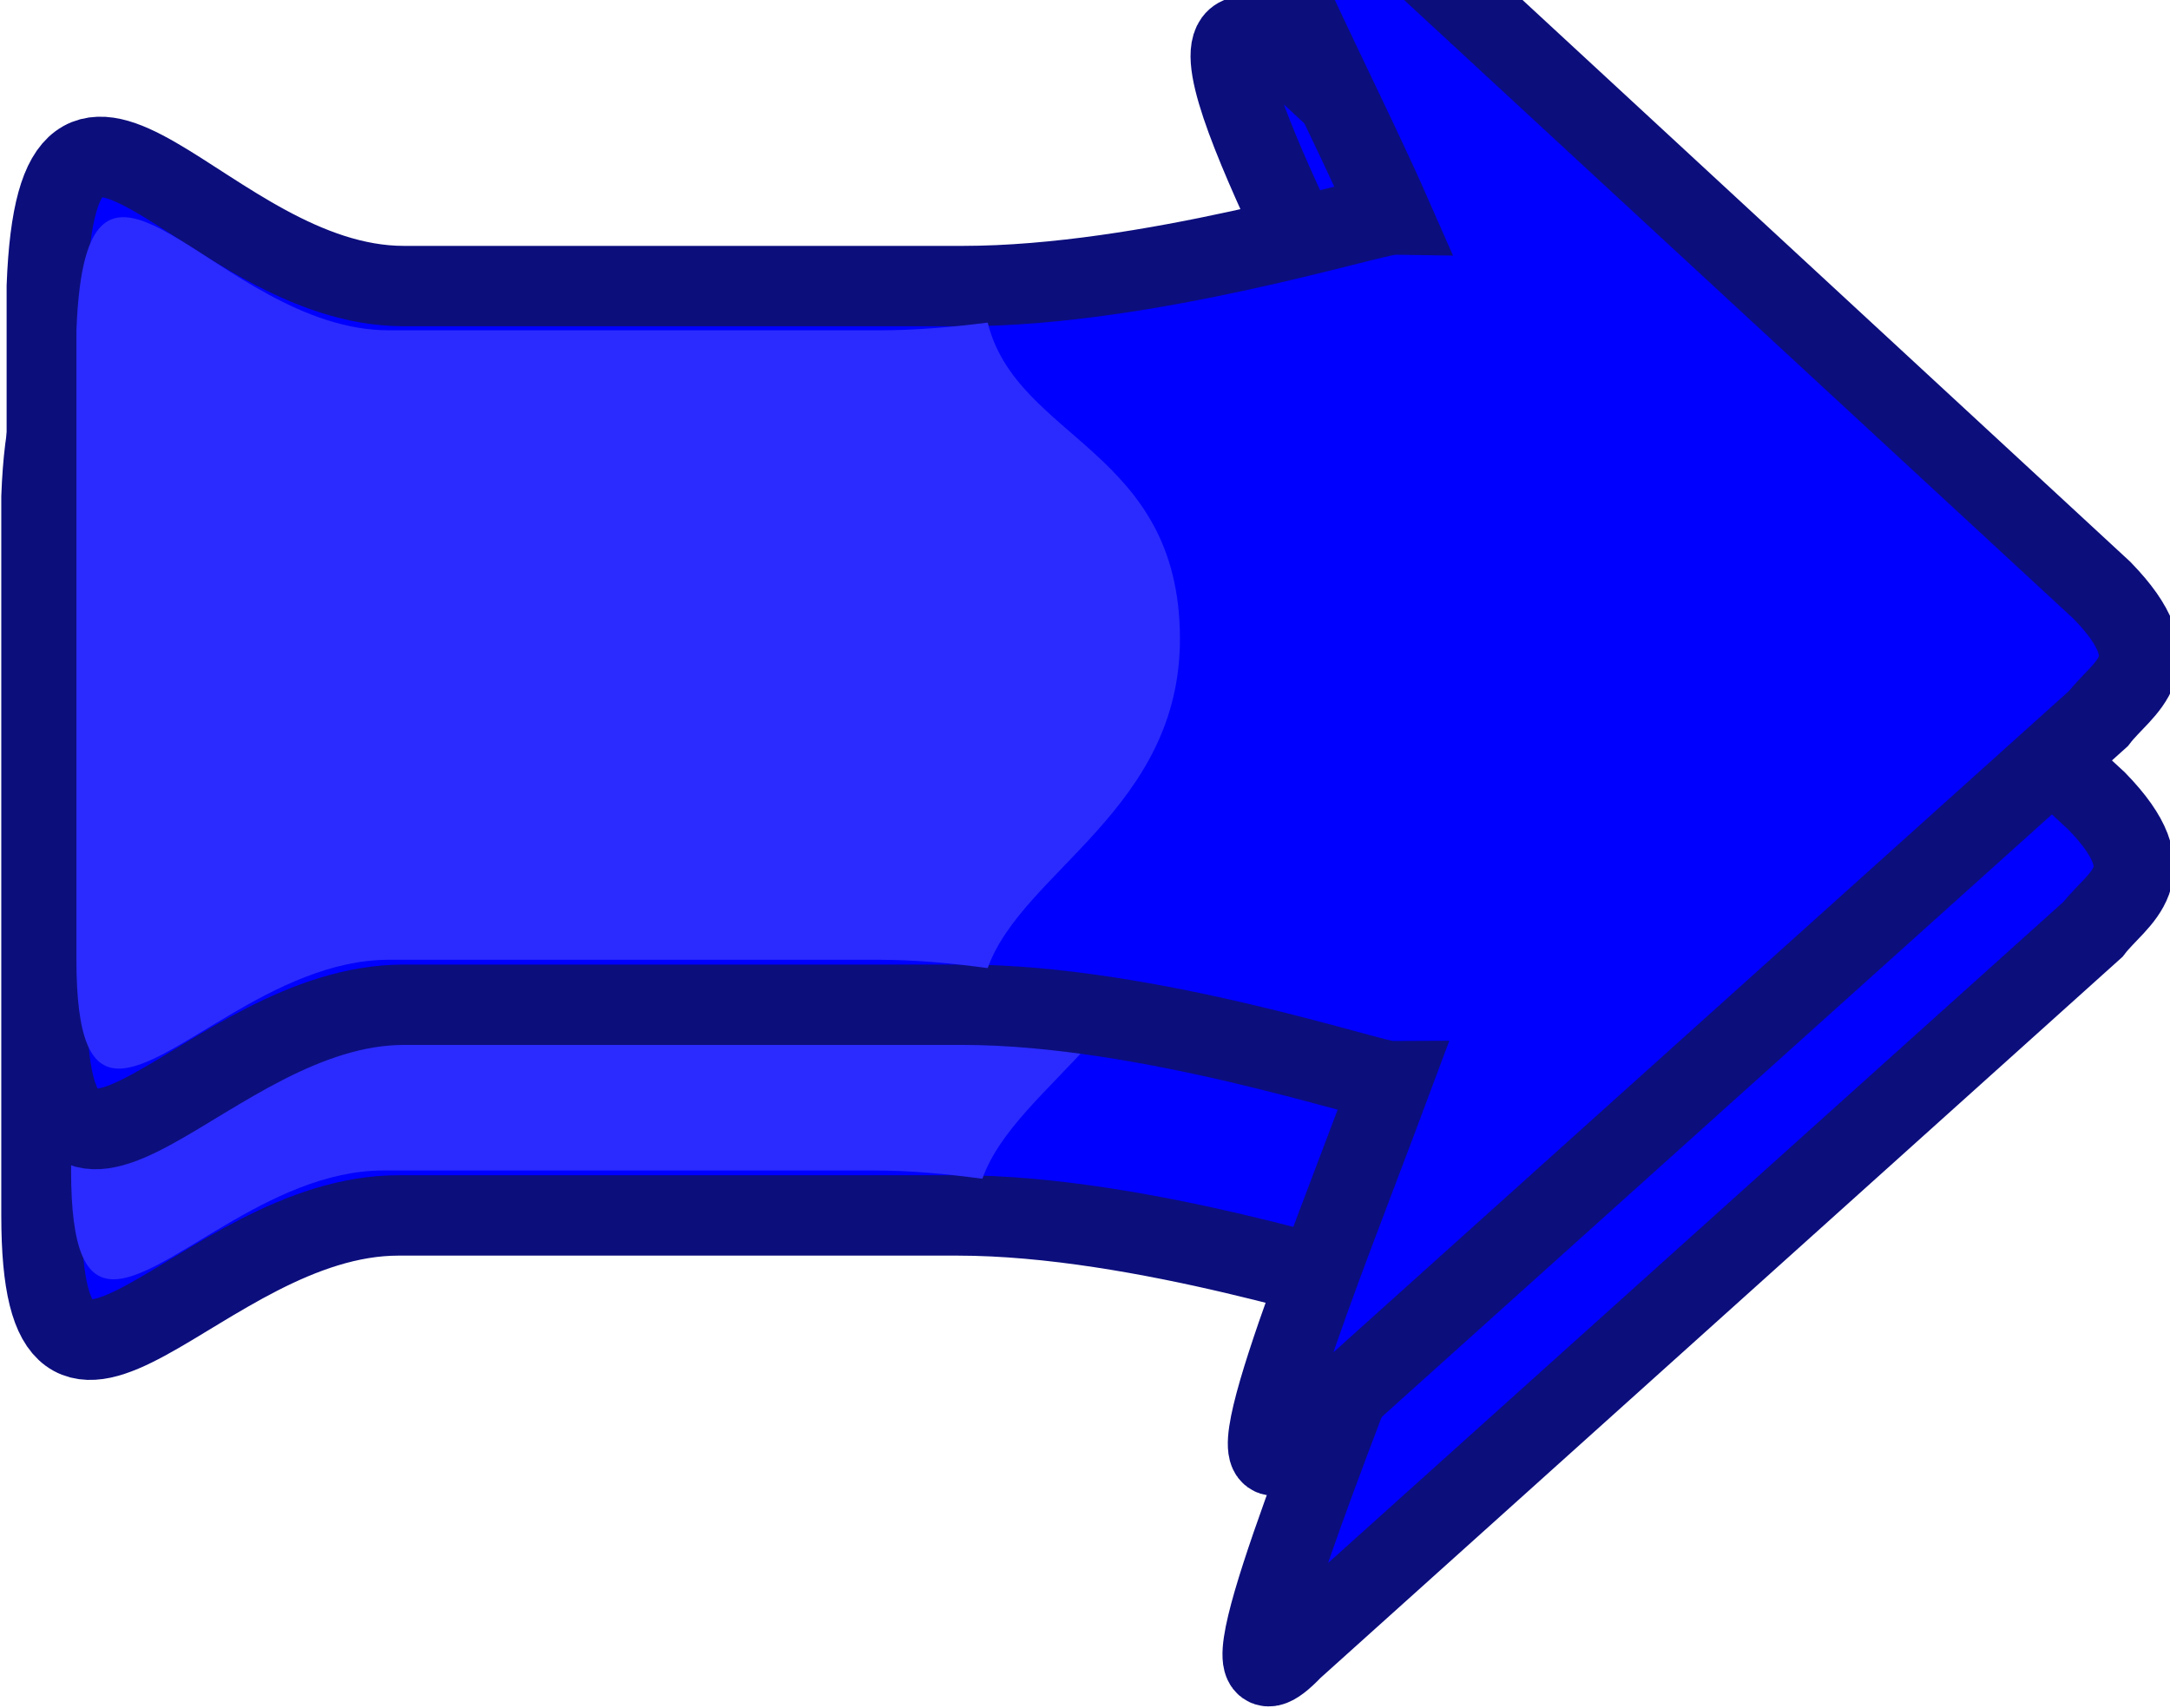 <?xml version="1.0" encoding="UTF-8" standalone="no"?>
<!-- Created with Inkscape (http://www.inkscape.org/) -->
<svg
   xmlns:ns="http://creativecommons.org/ns#"
   xmlns:dc="http://purl.org/dc/elements/1.1/"
   xmlns:cc="http://web.resource.org/cc/"
   xmlns:rdf="http://www.w3.org/1999/02/22-rdf-syntax-ns#"
   xmlns:svg="http://www.w3.org/2000/svg"
   xmlns="http://www.w3.org/2000/svg"
   xmlns:sodipodi="http://sodipodi.sourceforge.net/DTD/sodipodi-0.dtd"
   xmlns:inkscape="http://www.inkscape.org/namespaces/inkscape"
   width="156.189"
   height="122.974"
   id="svg2"
   sodipodi:version="0.32"
   inkscape:version="0.45pre1"
   sodipodi:docname="TFWOutAll.svg"
   inkscape:output_extension="org.inkscape.output.svg.inkscape"
   version="1.0"
   inkscape:export-filename="C:\Matthieu\Programmation\Lazarus Delphi\Extended\ressources\GroupView\TFWOutAll.png"
   inkscape:export-xdpi="310"
   inkscape:export-ydpi="310"
   sodipodi:docbase="C:\Matthieu\Programmation\Lazarus Delphi\Extended\ressources\GroupView"
   sodipodi:modified="TRUE">
  <defs
     id="defs4">
    <inkscape:perspective
       sodipodi:type="inkscape:persp3d"
       inkscape:vp_x="-50 : 600 : 1"
       inkscape:vp_y="0 : 1000 : 0"
       inkscape:vp_z="700 : 600 : 1"
       inkscape:persp3d-origin="300 : 400 : 1"
       id="perspective31" />
    <inkscape:perspective
       sodipodi:type="inkscape:persp3d"
       inkscape:vp_x="-50 : 600 : 1"
       inkscape:vp_y="0 : 1000 : 0"
       inkscape:vp_z="700 : 600 : 1"
       inkscape:persp3d-origin="300 : 400 : 1"
       id="perspective45" />
    <inkscape:perspective
       sodipodi:type="inkscape:persp3d"
       inkscape:vp_x="-50 : 600 : 1"
       inkscape:vp_y="0 : 1000 : 0"
       inkscape:vp_z="700 : 600 : 1"
       inkscape:persp3d-origin="300 : 400 : 1"
       id="perspective10" />
    <filter
       inkscape:collect="always"
       id="filter4666">
      <feGaussianBlur
         inkscape:collect="always"
         stdDeviation="4.023"
         id="feGaussianBlur4668" />
    </filter>
  </defs>
  <sodipodi:namedview
     id="base"
     pagecolor="#ffffff"
     bordercolor="#666666"
     borderopacity="1.0"
     gridtolerance="10000"
     guidetolerance="10"
     objecttolerance="10"
     inkscape:pageopacity="0.0"
     inkscape:pageshadow="2"
     inkscape:zoom="1.0958389"
     inkscape:cx="328.12589"
     inkscape:cy="239.44648"
     inkscape:document-units="px"
     inkscape:current-layer="layer1"
     showgrid="false"
     inkscape:window-width="1152"
     inkscape:window-height="778"
     inkscape:window-x="92"
     inkscape:window-y="92"
     showborder="true" />
  <g
     inkscape:label="Layer 1"
     inkscape:groupmode="layer"
     id="layer1"
     transform="translate(-376.109,-271.129)">
    <g
       id="g4686"
       transform="matrix(0.391,0,0,-0.391,301.286,502.706)">
      <path
         sodipodi:nodetypes="ccccccccccccc"
         id="path4688"
         d="M 429.312,288.688 C 414.345,272.967 433.167,318.681 446.485,354.389 C 443.188,354.362 401.805,368.5 367.625,368.5 L 264.719,368.5 C 228.306,368.5 199,316.984 199,368.531 L 199,500.781 C 201.02,554.349 228.306,500.812 264.719,500.812 L 367.625,500.812 C 401.805,500.812 443.188,513.94 446.485,513.913 C 431.571,547.836 401.47,600.519 429.312,581.625 L 577.348,444.764 C 590.582,431.131 581.248,427.17 576.652,421.178 L 429.312,288.688 z"
         style="fill:#0000ff;fill-rule:evenodd;stroke:#0c0e7c;stroke-width:14.8;stroke-linecap:butt;stroke-linejoin:miter;stroke-miterlimit:4;stroke-dasharray:none;stroke-opacity:1" />
      <path
         sodipodi:nodetypes="ccccccscccc"
         id="path4690"
         d="M 212.031,356.746 C 207.191,356.905 204.45,361.994 204.45,376.808 L 204.45,492.637 C 206.219,539.553 230.116,492.664 262.008,492.664 L 352.137,492.664 C 358.668,492.664 365.479,493.232 372.199,494.087 C 377.565,472.485 407.469,470.752 407.588,436.039 C 407.698,404.542 378.542,393.063 372.199,375.248 C 365.48,376.169 358.667,376.781 352.137,376.781 L 262.008,376.781 C 240.581,376.781 221.942,356.419 212.031,356.746 z"
         style="opacity:1;fill:#2b2bff;fill-opacity:1;fill-rule:evenodd;stroke:none;stroke-width:13.8;stroke-linecap:butt;stroke-linejoin:miter;stroke-miterlimit:4;stroke-dasharray:none;stroke-opacity:1;filter:url(#filter4666)" />
    </g>
    <g
       id="g2201"
       transform="matrix(0.391,0,0,-0.391,301.67,487.54)">
      <path
         sodipodi:nodetypes="ccccccccccccc"
         id="path2203"
         d="M 429.312,288.688 C 414.345,272.967 433.167,318.681 446.485,354.389 C 443.188,354.362 401.805,368.5 367.625,368.5 L 264.719,368.5 C 228.306,368.5 199,316.984 199,368.531 L 199,500.781 C 201.02,554.349 228.306,500.812 264.719,500.812 L 367.625,500.812 C 401.805,500.812 443.188,513.94 446.485,513.913 C 431.571,547.836 401.47,600.519 429.312,581.625 L 577.348,444.764 C 590.582,431.131 581.248,427.17 576.652,421.178 L 429.312,288.688 z "
         style="fill:#0000ff;fill-rule:evenodd;stroke:#0c0e7c;stroke-width:14.8;stroke-linecap:butt;stroke-linejoin:miter;stroke-miterlimit:4;stroke-dasharray:none;stroke-opacity:1" />
      <path
         sodipodi:nodetypes="ccccccscccc"
         id="path2205"
         d="M 212.031,356.746 C 207.191,356.905 204.45,361.994 204.45,376.808 L 204.45,492.637 C 206.219,539.553 230.116,492.664 262.008,492.664 L 352.137,492.664 C 358.668,492.664 365.479,493.232 372.199,494.087 C 377.565,472.485 407.469,470.752 407.588,436.039 C 407.698,404.542 378.542,393.063 372.199,375.248 C 365.48,376.169 358.667,376.781 352.137,376.781 L 262.008,376.781 C 240.581,376.781 221.942,356.419 212.031,356.746 z "
         style="opacity:1;fill:#2b2bff;fill-opacity:1;fill-rule:evenodd;stroke:none;stroke-width:13.8;stroke-linecap:butt;stroke-linejoin:miter;stroke-miterlimit:4;stroke-dasharray:none;stroke-opacity:1;filter:url(#filter4666)" />
    </g>
  </g>
</svg>
